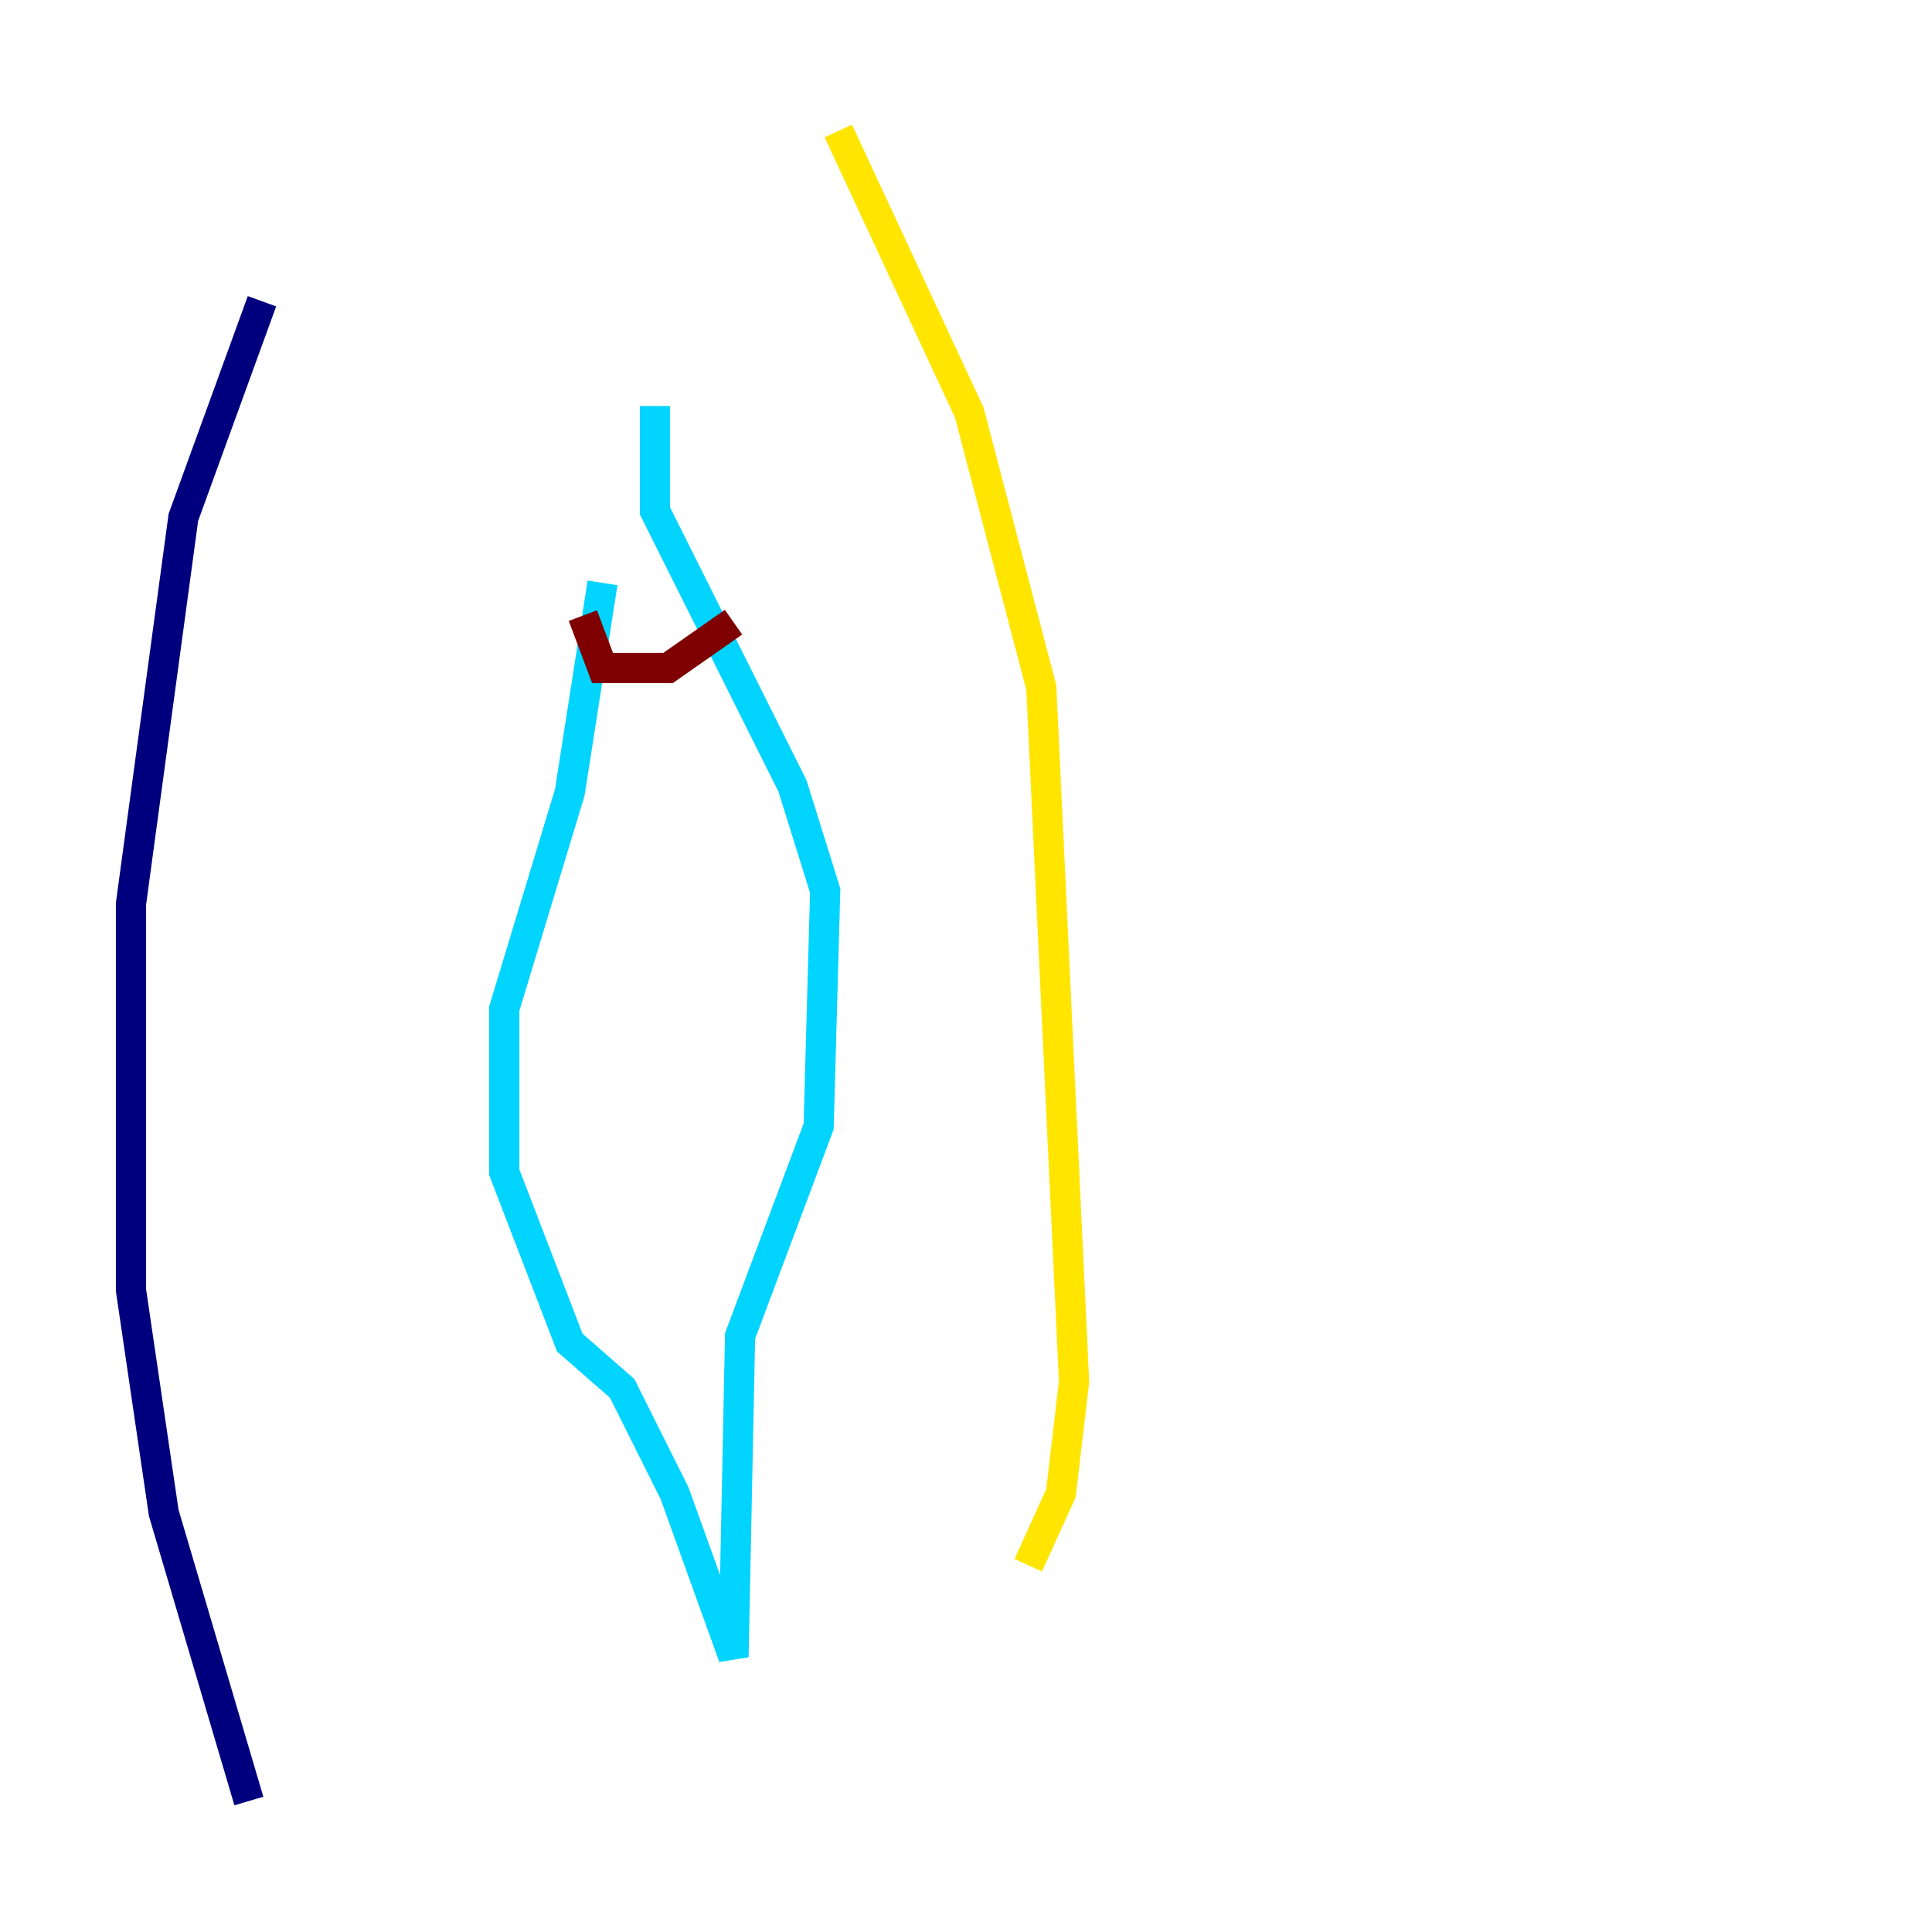 <?xml version="1.0" encoding="utf-8" ?>
<svg baseProfile="tiny" height="128" version="1.2" viewBox="0,0,128,128" width="128" xmlns="http://www.w3.org/2000/svg" xmlns:ev="http://www.w3.org/2001/xml-events" xmlns:xlink="http://www.w3.org/1999/xlink"><defs /><polyline fill="none" points="17.356,19.959 12.149,34.278 8.678,59.878 8.678,85.478 10.848,100.231 16.488,119.322" stroke="#00007f" stroke-width="2" /><polyline fill="none" points="39.919,38.617 37.749,52.502 33.41,66.82 33.41,77.668 37.749,88.949 41.22,91.986 44.691,98.929 48.597,109.776 49.031,88.515 54.237,74.63 54.671,59.01 52.502,52.068 43.39,33.844 43.39,26.902" stroke="#00d4ff" stroke-width="2" /><polyline fill="none" points="55.539,8.678 64.217,27.336 68.99,45.559 71.159,91.552 70.291,98.929 68.122,103.702" stroke="#ffe500" stroke-width="2" /><polyline fill="none" points="38.617,40.786 39.919,44.258 44.258,44.258 48.597,41.22" stroke="#7f0000" stroke-width="2" /></svg>